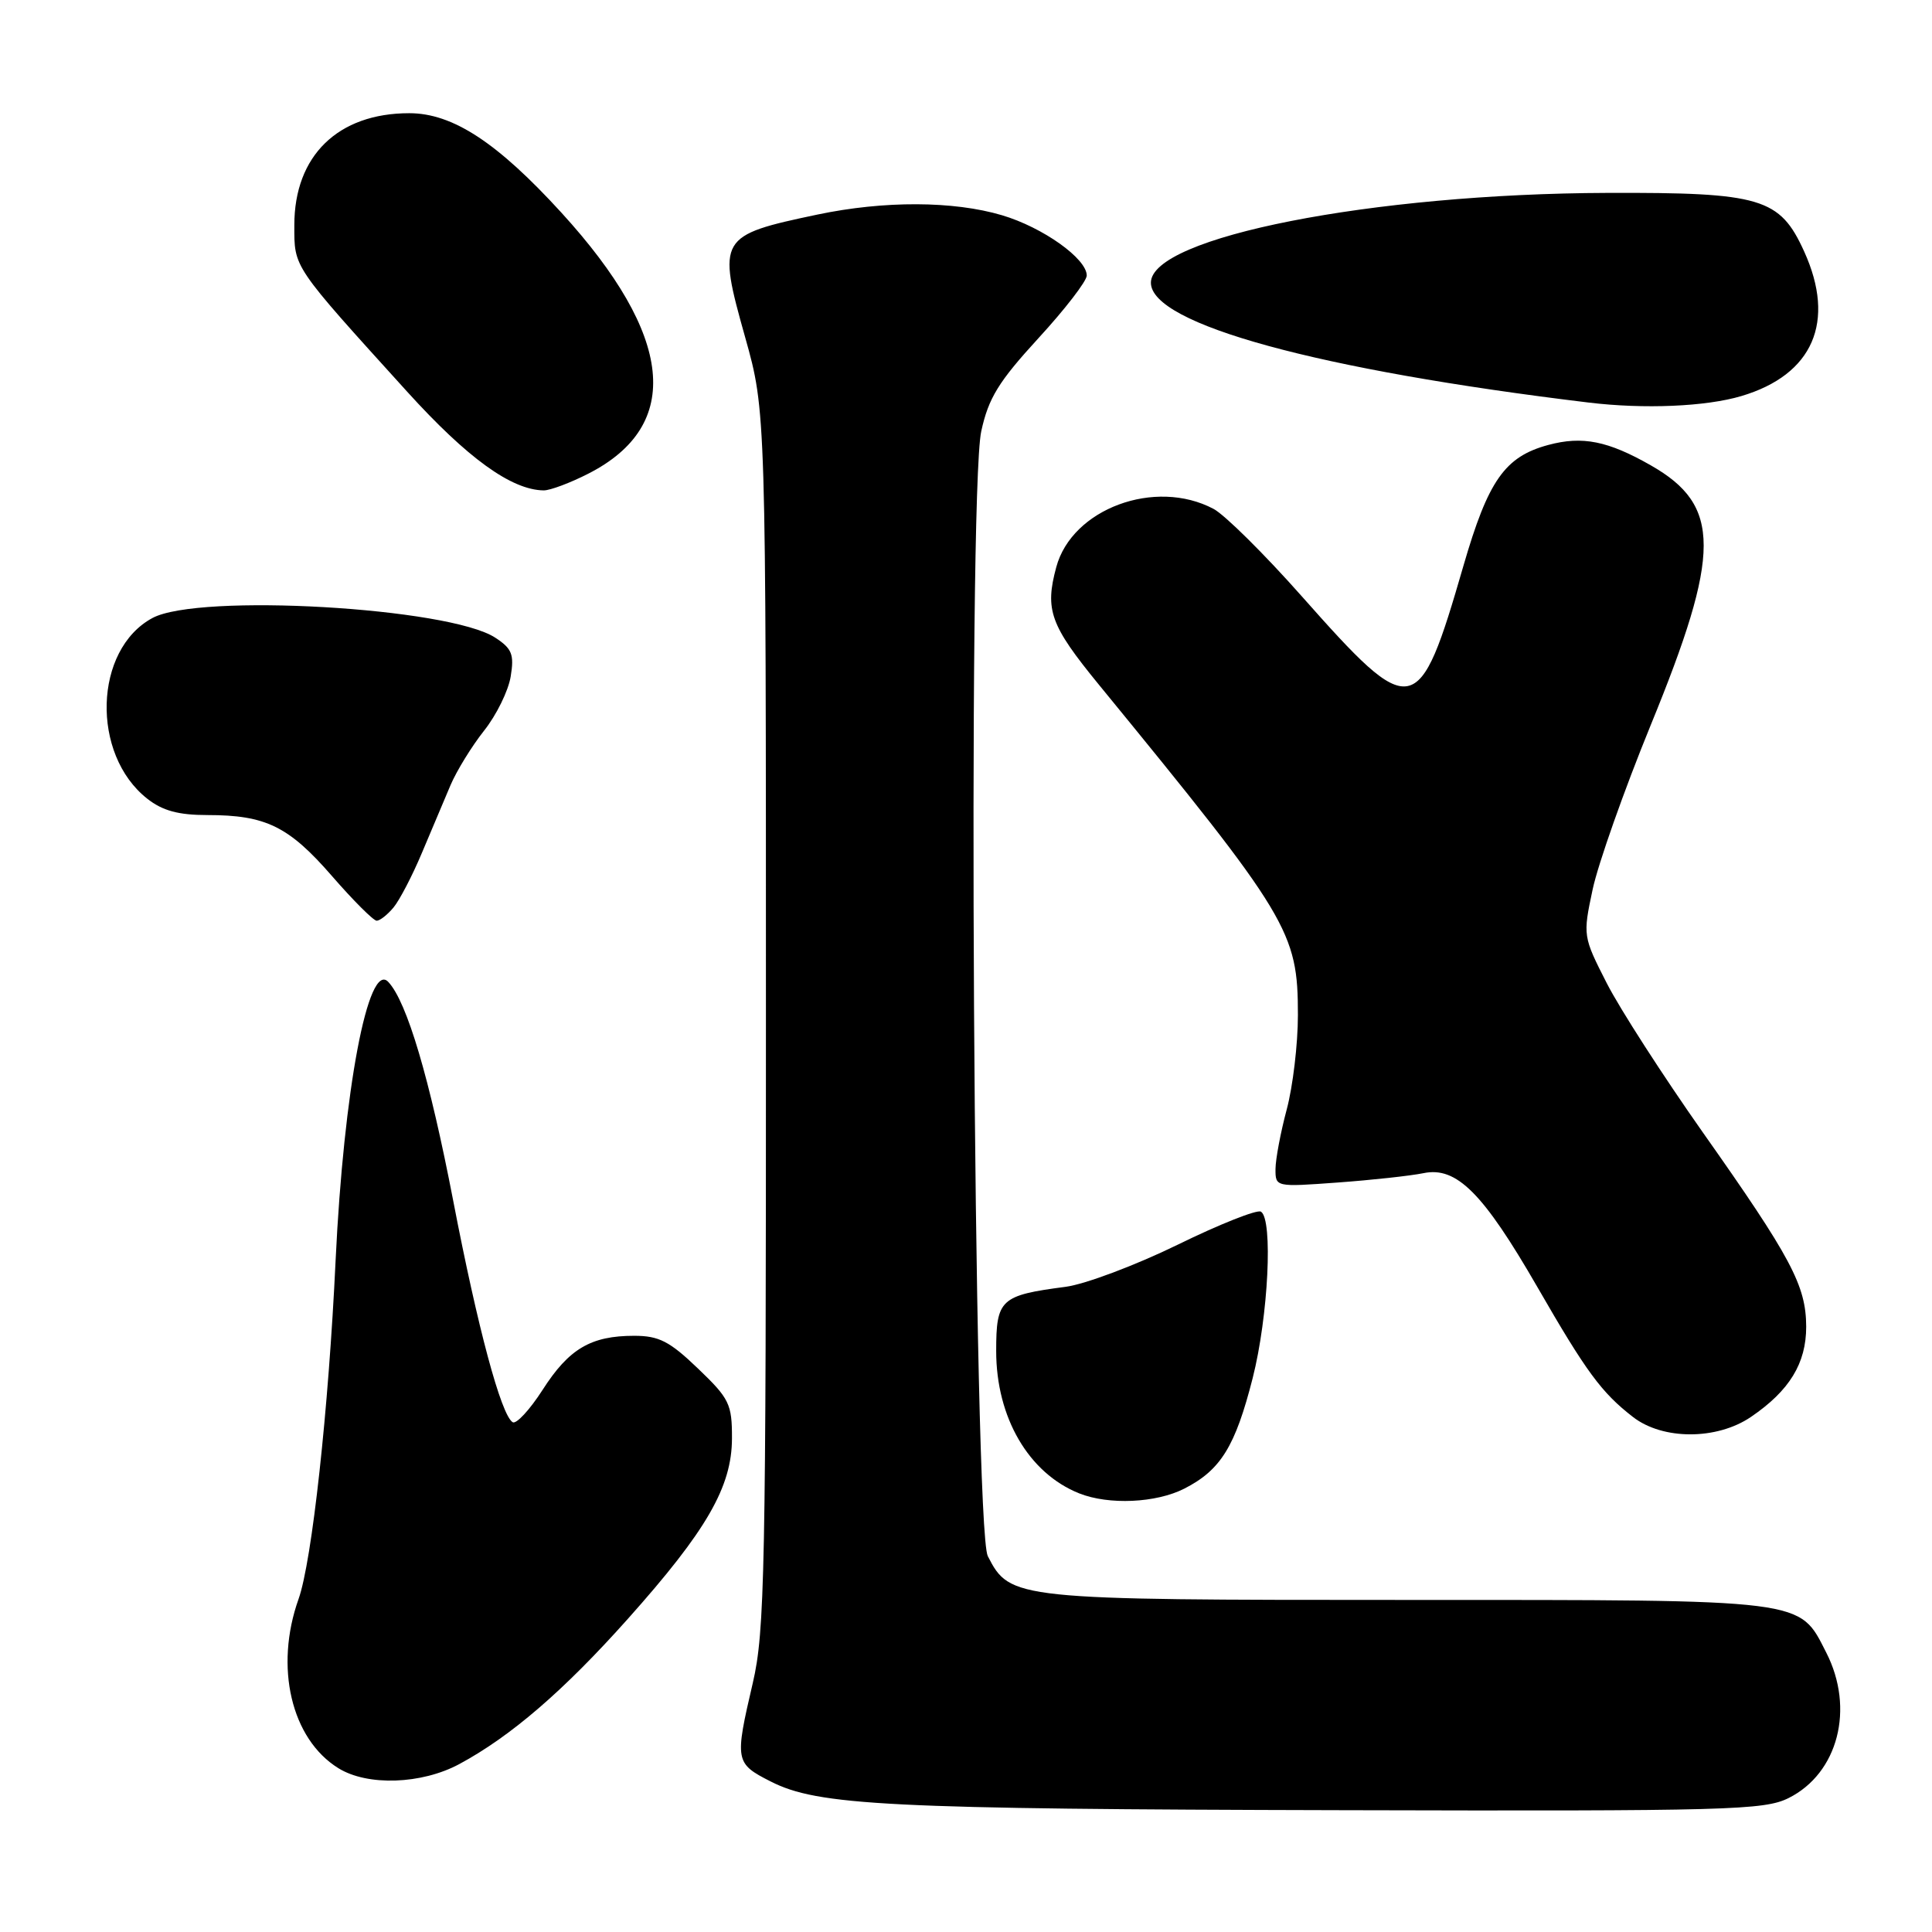 <?xml version="1.0" encoding="UTF-8" standalone="no"?>
<!DOCTYPE svg PUBLIC "-//W3C//DTD SVG 1.1//EN" "http://www.w3.org/Graphics/SVG/1.1/DTD/svg11.dtd" >
<svg xmlns="http://www.w3.org/2000/svg" xmlns:xlink="http://www.w3.org/1999/xlink" version="1.1" viewBox="0 0 256 256">
 <g >
 <path fill="currentColor"
d=" M 237.00 238.25 C 243.56 234.97 245.78 226.40 241.99 218.98 C 238.34 211.83 239.73 212.00 186.45 212.00 C 134.36 212.00 133.84 211.95 130.89 206.20 C 129.00 202.53 128.20 65.49 130.02 57.15 C 130.98 52.74 132.31 50.58 137.59 44.82 C 141.12 40.98 144.00 37.24 144.00 36.51 C 144.00 34.27 138.19 30.13 132.77 28.52 C 126.33 26.61 117.14 26.58 108.32 28.43 C 95.21 31.19 95.03 31.50 98.74 44.70 C 101.49 54.50 101.49 54.50 101.49 135.00 C 101.50 208.14 101.34 216.19 99.75 223.00 C 97.34 233.32 97.40 233.66 102.11 236.05 C 108.38 239.25 117.57 239.72 178.00 239.86 C 229.00 239.99 233.78 239.86 237.00 238.25 Z  M 60.86 233.75 C 67.69 230.07 74.68 224.05 83.20 214.50 C 93.65 202.79 96.98 197.01 96.99 190.58 C 97.00 186.04 96.65 185.32 92.48 181.33 C 88.72 177.72 87.31 177.00 84.03 177.00 C 78.30 177.00 75.39 178.71 71.90 184.16 C 70.19 186.82 68.40 188.75 67.93 188.45 C 66.40 187.51 63.29 175.93 60.06 159.14 C 56.92 142.86 53.92 132.73 51.45 130.11 C 48.79 127.27 45.54 144.46 44.47 167.00 C 43.54 186.79 41.34 206.88 39.56 211.88 C 36.35 220.89 38.59 230.42 44.83 234.29 C 48.69 236.69 55.86 236.44 60.86 233.75 Z  M 156.93 197.25 C 161.75 194.79 163.68 191.67 165.99 182.59 C 168.06 174.43 168.70 161.55 167.08 160.55 C 166.58 160.24 161.60 162.21 156.03 164.94 C 150.46 167.66 143.78 170.17 141.20 170.51 C 132.56 171.64 132.00 172.16 132.00 179.02 C 132.00 187.83 136.30 195.20 143.00 197.88 C 146.93 199.44 153.18 199.16 156.93 197.25 Z  M 232.01 187.75 C 237.12 184.27 239.33 180.65 239.33 175.79 C 239.31 170.34 237.36 166.67 225.60 150.00 C 220.37 142.57 214.65 133.70 212.90 130.27 C 209.75 124.09 209.73 123.98 211.03 117.87 C 211.75 114.48 215.21 104.69 218.72 96.10 C 228.08 73.25 228.09 66.98 218.74 61.66 C 213.06 58.42 209.67 57.74 205.15 58.96 C 199.40 60.51 197.19 63.66 193.91 74.98 C 187.97 95.48 187.21 95.62 172.50 79.02 C 167.55 73.43 162.28 68.21 160.80 67.43 C 153.06 63.33 142.04 67.41 139.96 75.15 C 138.43 80.82 139.16 82.84 145.58 90.69 C 170.84 121.55 171.98 123.44 171.98 134.50 C 171.98 138.35 171.31 143.97 170.50 147.00 C 169.69 150.03 169.02 153.58 169.01 154.90 C 169.00 157.29 169.04 157.29 177.25 156.69 C 181.79 156.36 186.91 155.80 188.62 155.45 C 193.00 154.54 196.52 158.07 203.71 170.54 C 210.19 181.79 212.21 184.53 216.38 187.76 C 220.34 190.83 227.50 190.82 232.01 187.75 Z  M 52.14 120.25 C 52.94 119.29 54.64 116.03 55.91 113.00 C 57.18 109.97 58.89 105.94 59.70 104.03 C 60.51 102.13 62.51 98.88 64.14 96.82 C 65.78 94.76 67.37 91.52 67.67 89.63 C 68.15 86.72 67.84 85.94 65.63 84.50 C 59.51 80.49 26.33 78.58 20.20 81.89 C 12.43 86.07 12.03 99.95 19.51 105.83 C 21.54 107.43 23.65 108.00 27.49 108.00 C 35.21 108.00 38.26 109.49 43.98 116.07 C 46.81 119.33 49.49 122.00 49.91 122.00 C 50.34 122.00 51.34 121.21 52.14 120.25 Z  M 77.98 62.75 C 90.51 56.35 89.28 44.50 74.40 28.19 C 65.89 18.87 59.98 15.00 54.23 15.00 C 44.79 15.00 39.00 20.63 39.00 29.83 C 39.00 35.53 38.66 35.03 53.96 51.91 C 61.93 60.70 67.76 64.92 72.04 64.98 C 72.88 64.99 75.56 63.99 77.98 62.75 Z  M 230.74 52.48 C 240.24 49.66 243.29 42.63 239.06 33.32 C 235.84 26.23 233.36 25.49 213.00 25.56 C 181.82 25.66 152.50 31.43 152.50 37.46 C 152.50 42.95 174.66 49.01 210.50 53.34 C 217.86 54.23 226.04 53.88 230.74 52.48 Z "/>
</g>
</svg>